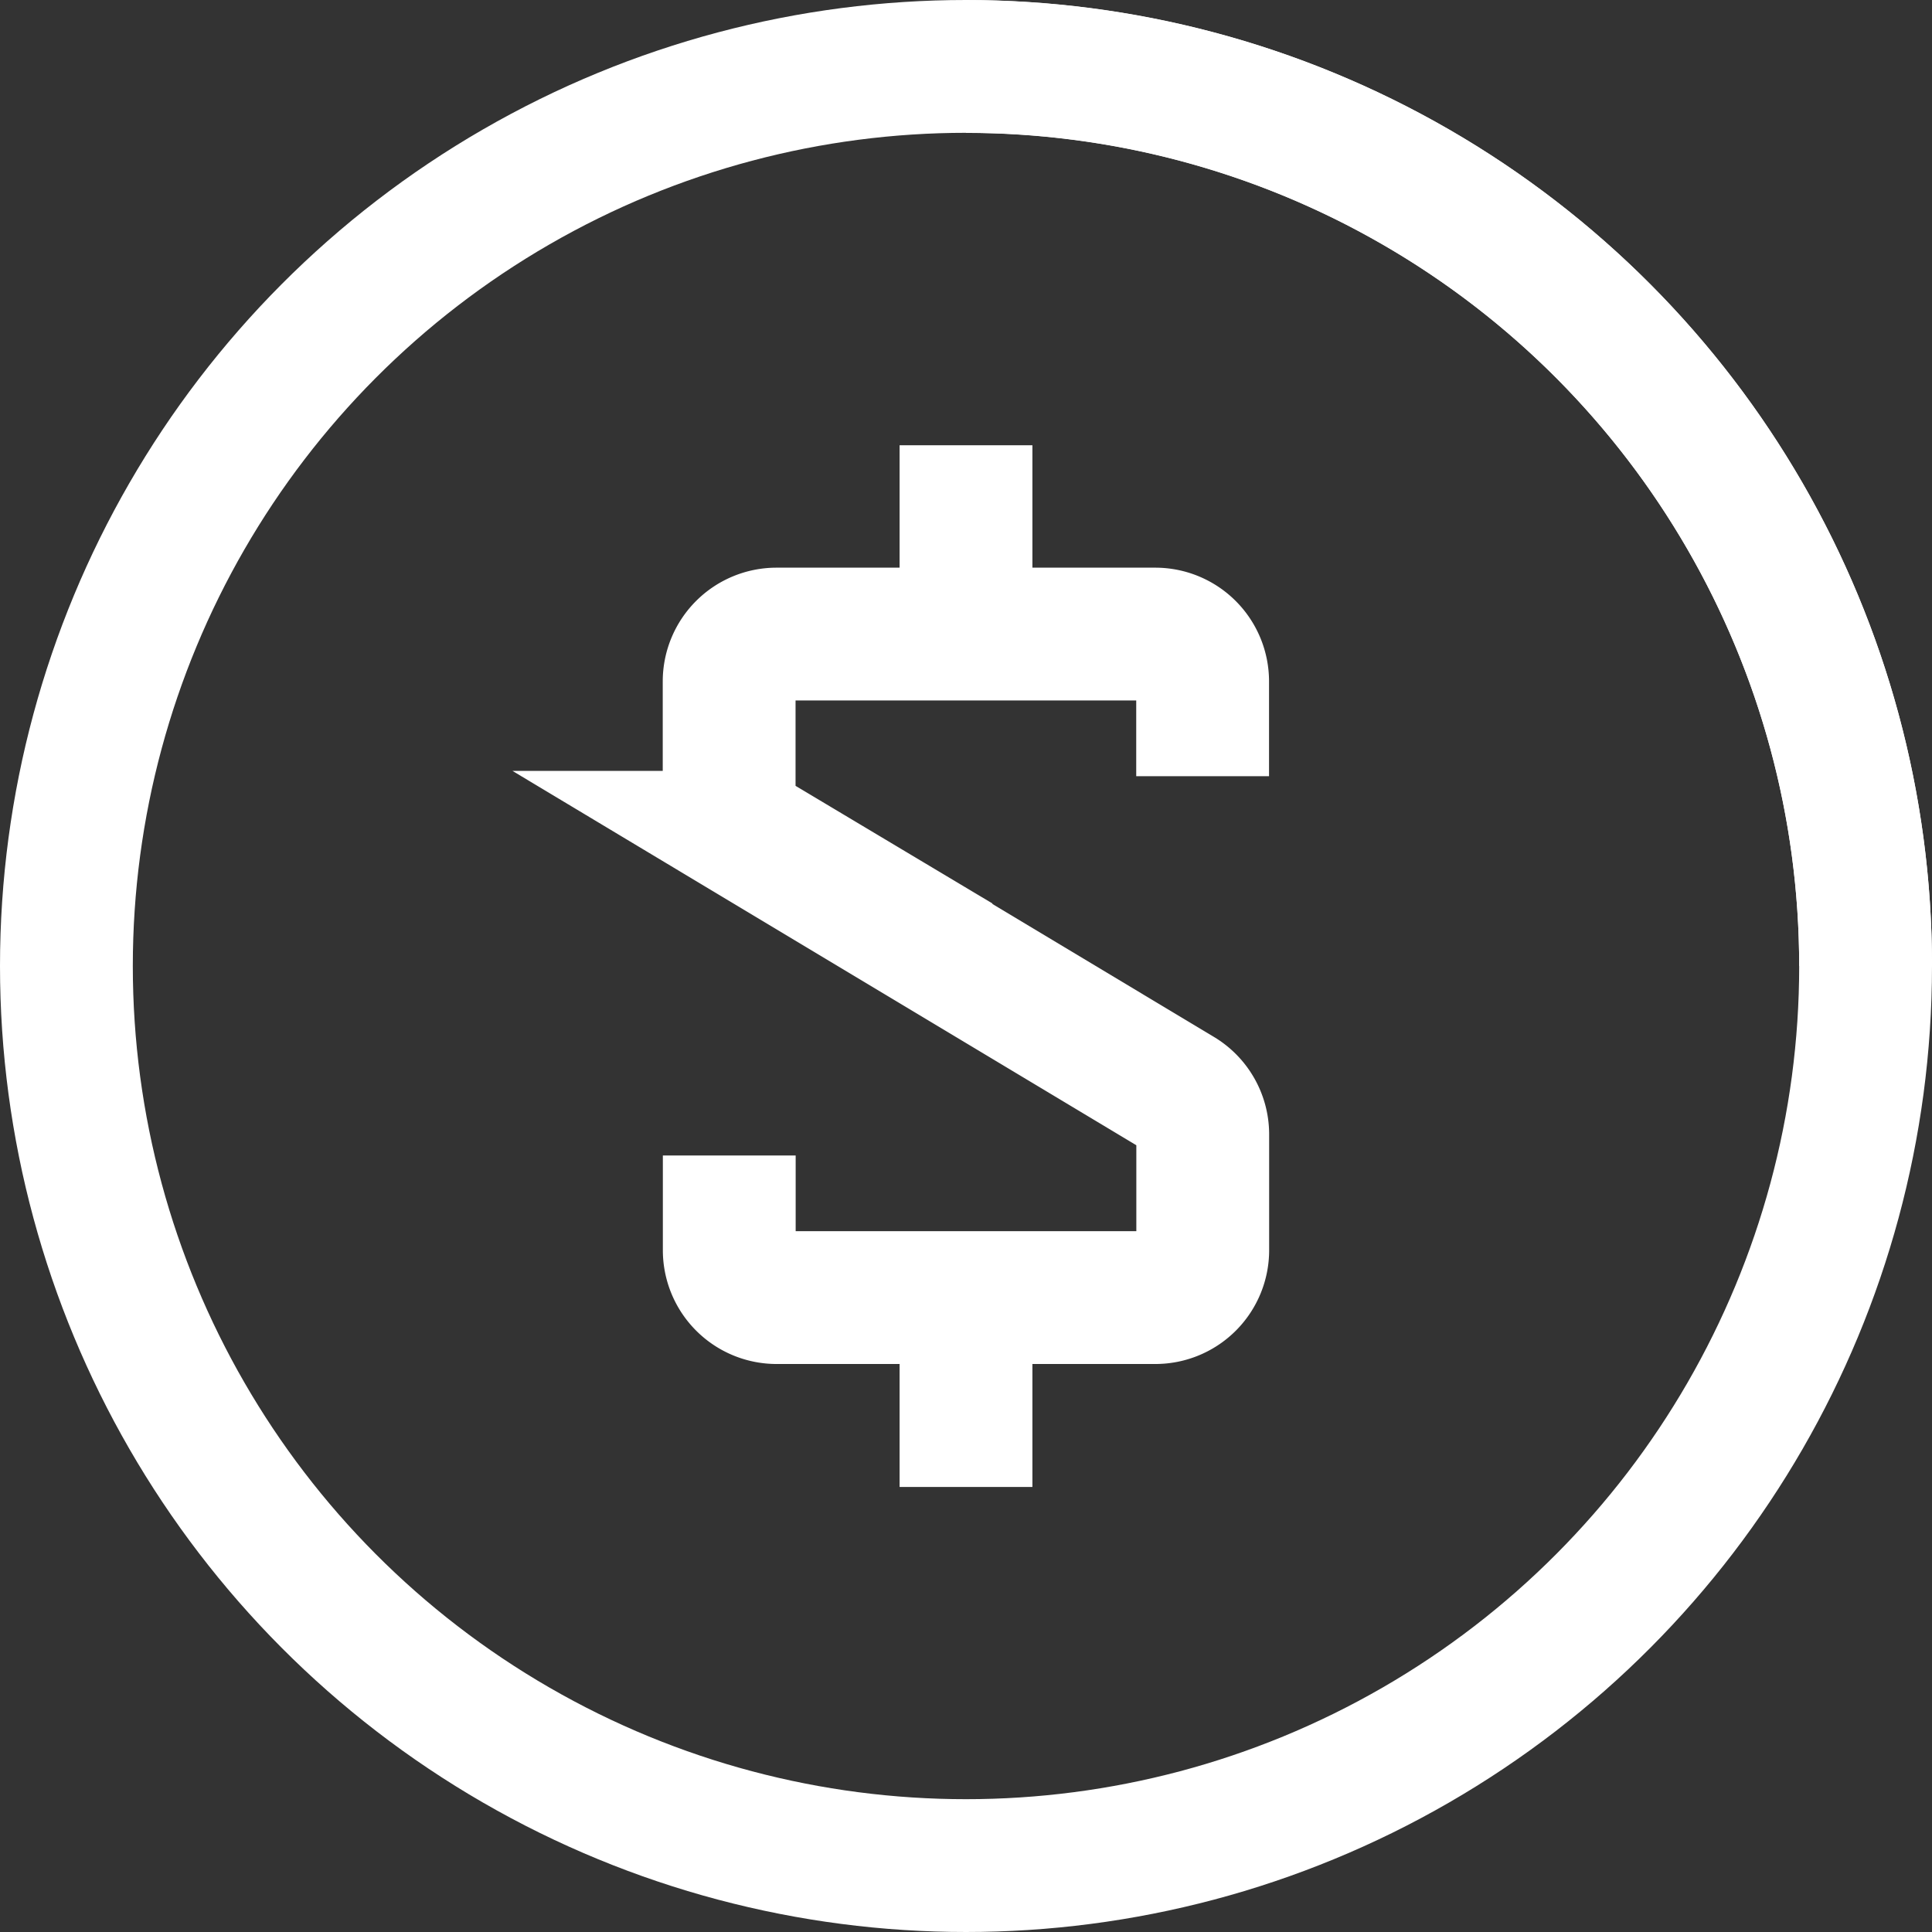 <svg xmlns="http://www.w3.org/2000/svg" width="17.456" height="17.456" viewBox="0 0 17.456 17.456">
  <rect x="0" y="0" width="17.456" height="17.456" fill="#333333" stroke="none"/>
  <g id="currency-white" transform="translate(0.599 0.6)">
    <g id="Group_1" data-name="Group 1" transform="translate(5.99 3.423)">
      <path id="Path_1" data-name="Path 1" d="M741.608,968.99v.856a.428.428,0,0,0,.428.428h3.422a.428.428,0,0,0,.428-.428V968.8a.427.427,0,0,0-.208-.367l-3.863-2.318a.427.427,0,0,1-.208-.367v-1.041a.428.428,0,0,1,.428-.428h3.422a.428.428,0,0,1,.428.428v.856" transform="translate(-741.608 -962.573)" fill="none" stroke="#fff" stroke-miterlimit="10" stroke-width="1.2"/>
      <line id="Line_1" data-name="Line 1" y1="1.711" transform="translate(2.139)" fill="none" stroke="#fff" stroke-miterlimit="10" stroke-width="1.2"/>
      <line id="Line_2" data-name="Line 2" y1="1.711" transform="translate(2.139 7.701)" fill="none" stroke="#fff" stroke-miterlimit="10" stroke-width="1.2"/>
    </g>
    <circle id="Ellipse_1" data-name="Ellipse 1" cx="8.128" cy="8.128" r="8.128" transform="translate(0.001 0)" fill="none" stroke="#fff" stroke-miterlimit="10" stroke-width="1.2"/>
    <path id="Path_2" data-name="Path 2" d="M746.608,952.284a8.128,8.128,0,0,1,8.128,8.128" transform="translate(-738.479 -952.283)" fill="none" stroke="#fff" stroke-miterlimit="10" stroke-width="1.2"/>
  </g>
</svg>
